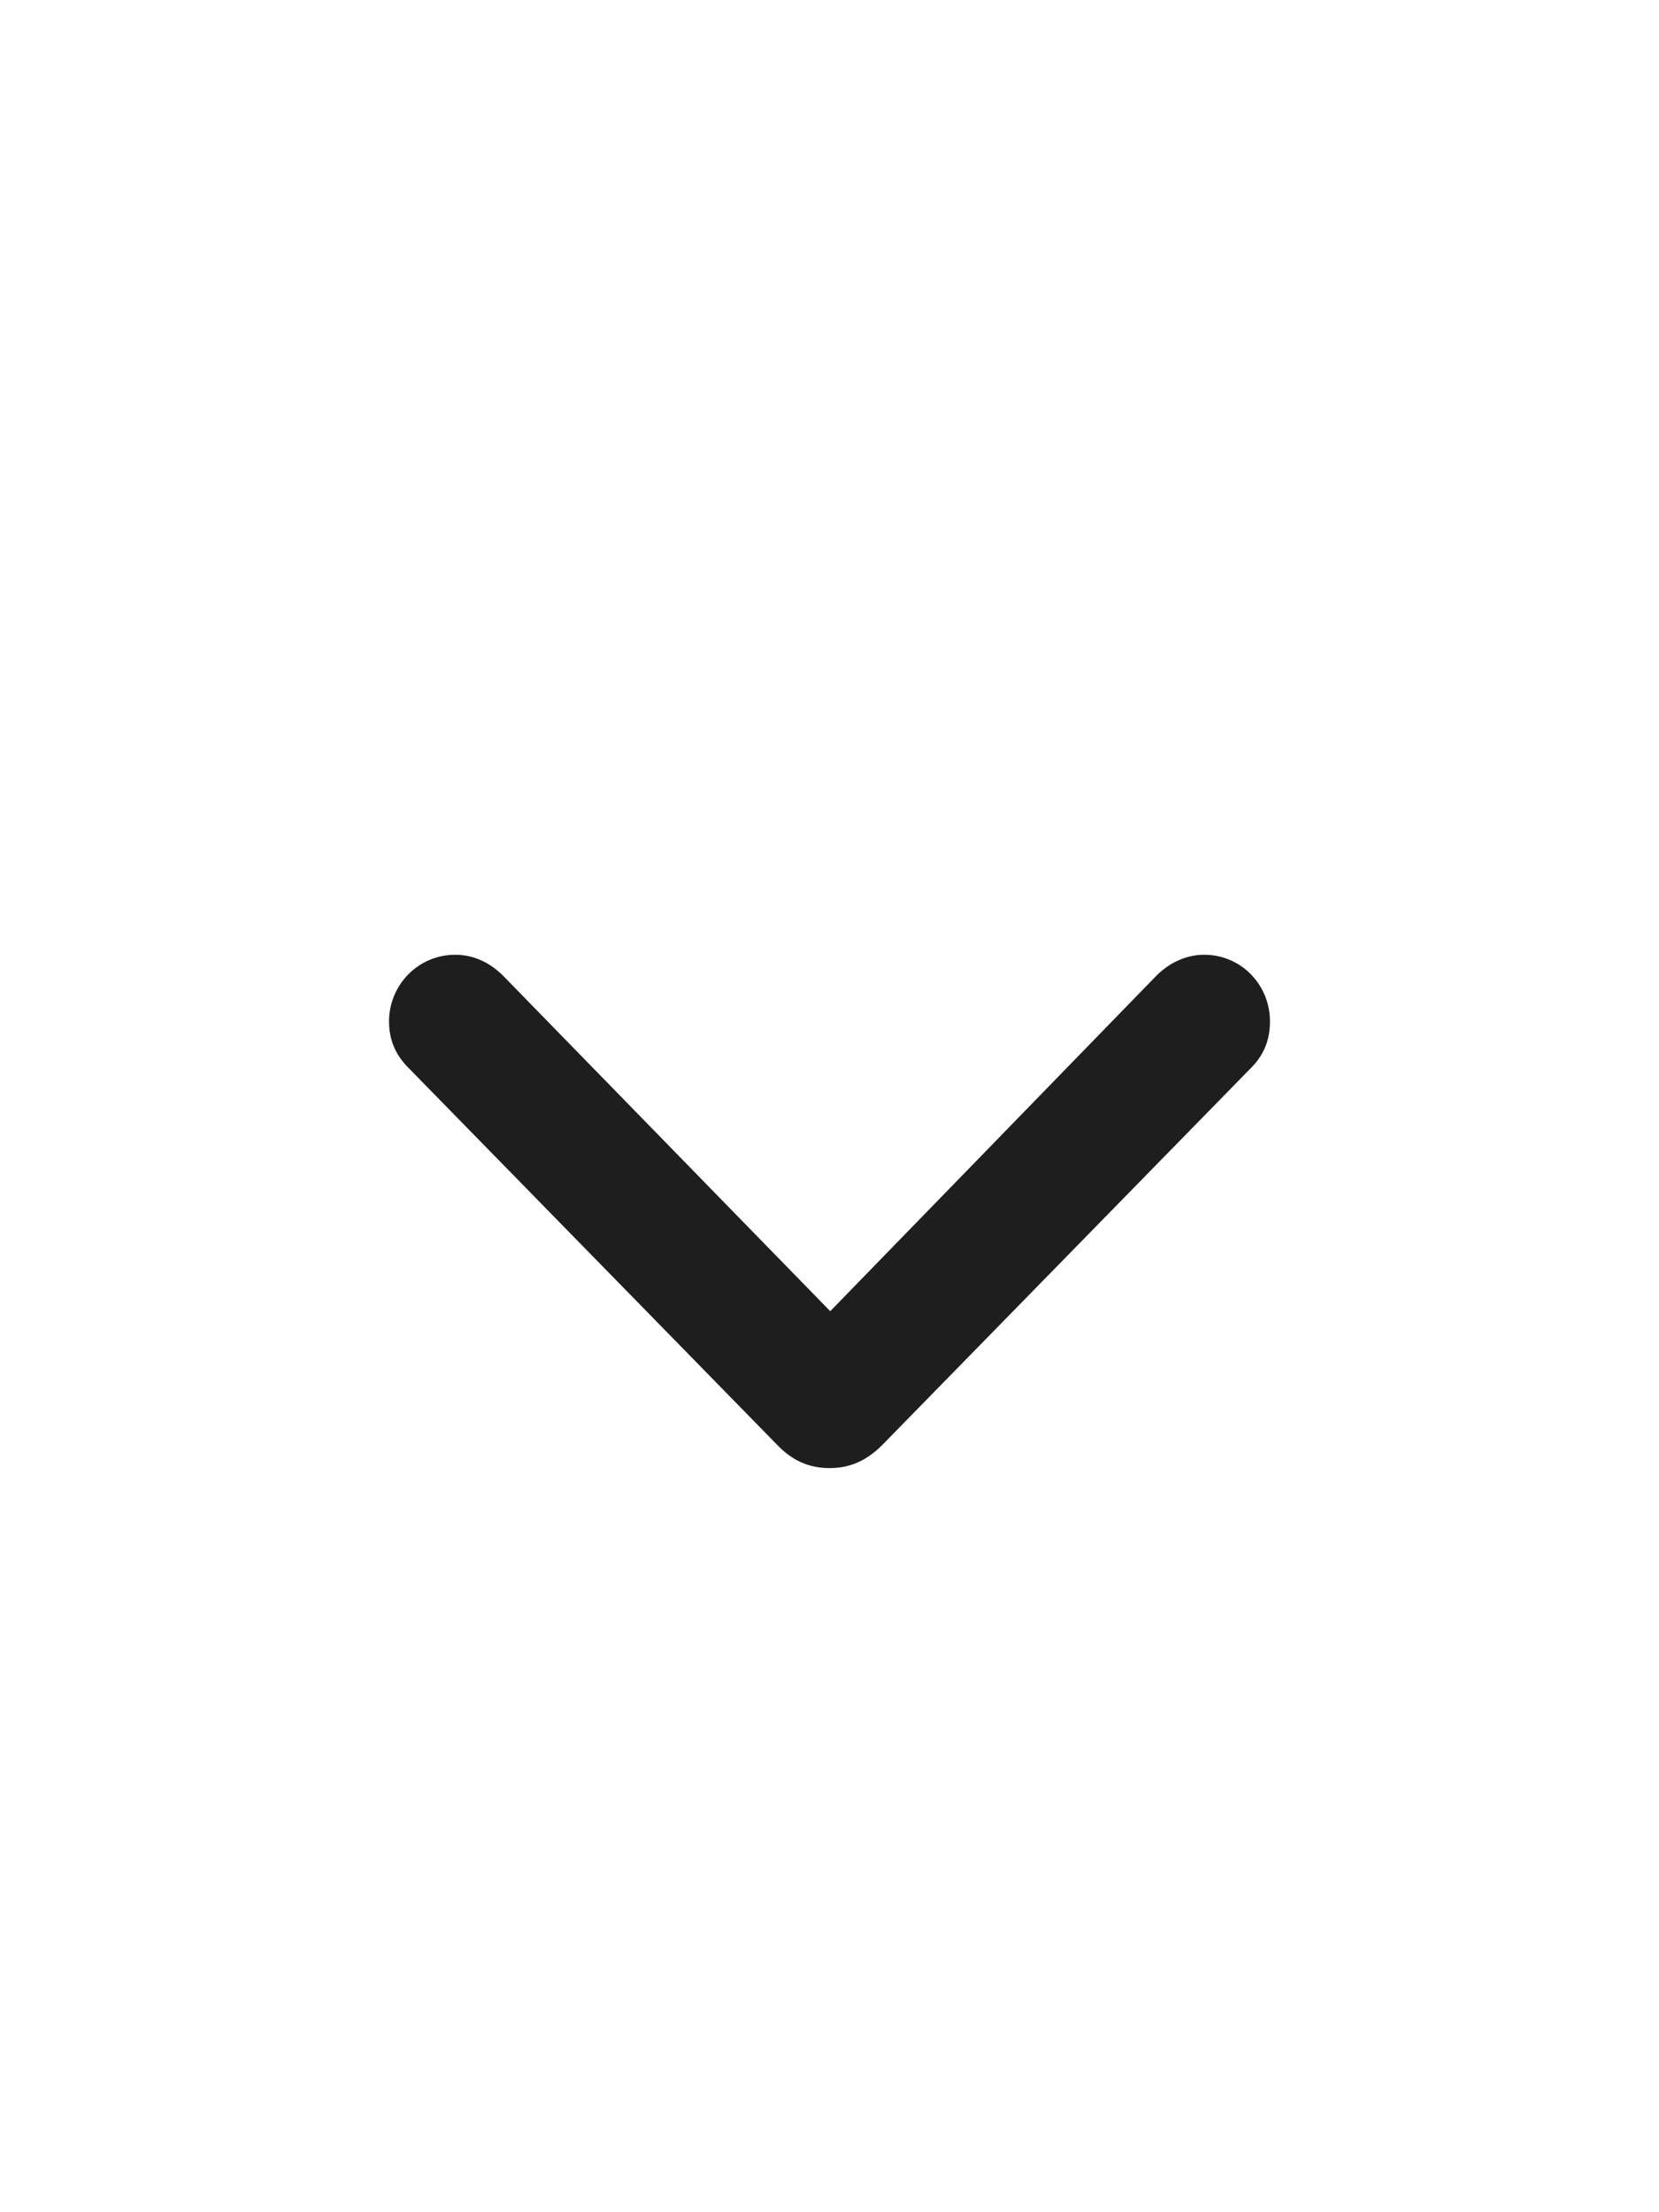 <svg width="18" height="24" viewBox="0 0 18 24" fill="none" xmlns="http://www.w3.org/2000/svg">
<path d="M9.003 15.927C9.221 15.927 9.402 15.847 9.572 15.677L13.577 11.582C13.715 11.443 13.779 11.278 13.779 11.082C13.779 10.683 13.465 10.358 13.066 10.358C12.869 10.358 12.688 10.444 12.545 10.587L9.008 14.225L5.46 10.587C5.317 10.444 5.141 10.358 4.939 10.358C4.54 10.358 4.221 10.683 4.221 11.082C4.221 11.278 4.29 11.443 4.429 11.582L8.434 15.677C8.604 15.853 8.785 15.927 9.003 15.927Z" fill="#1E1E1E"/>
</svg>
